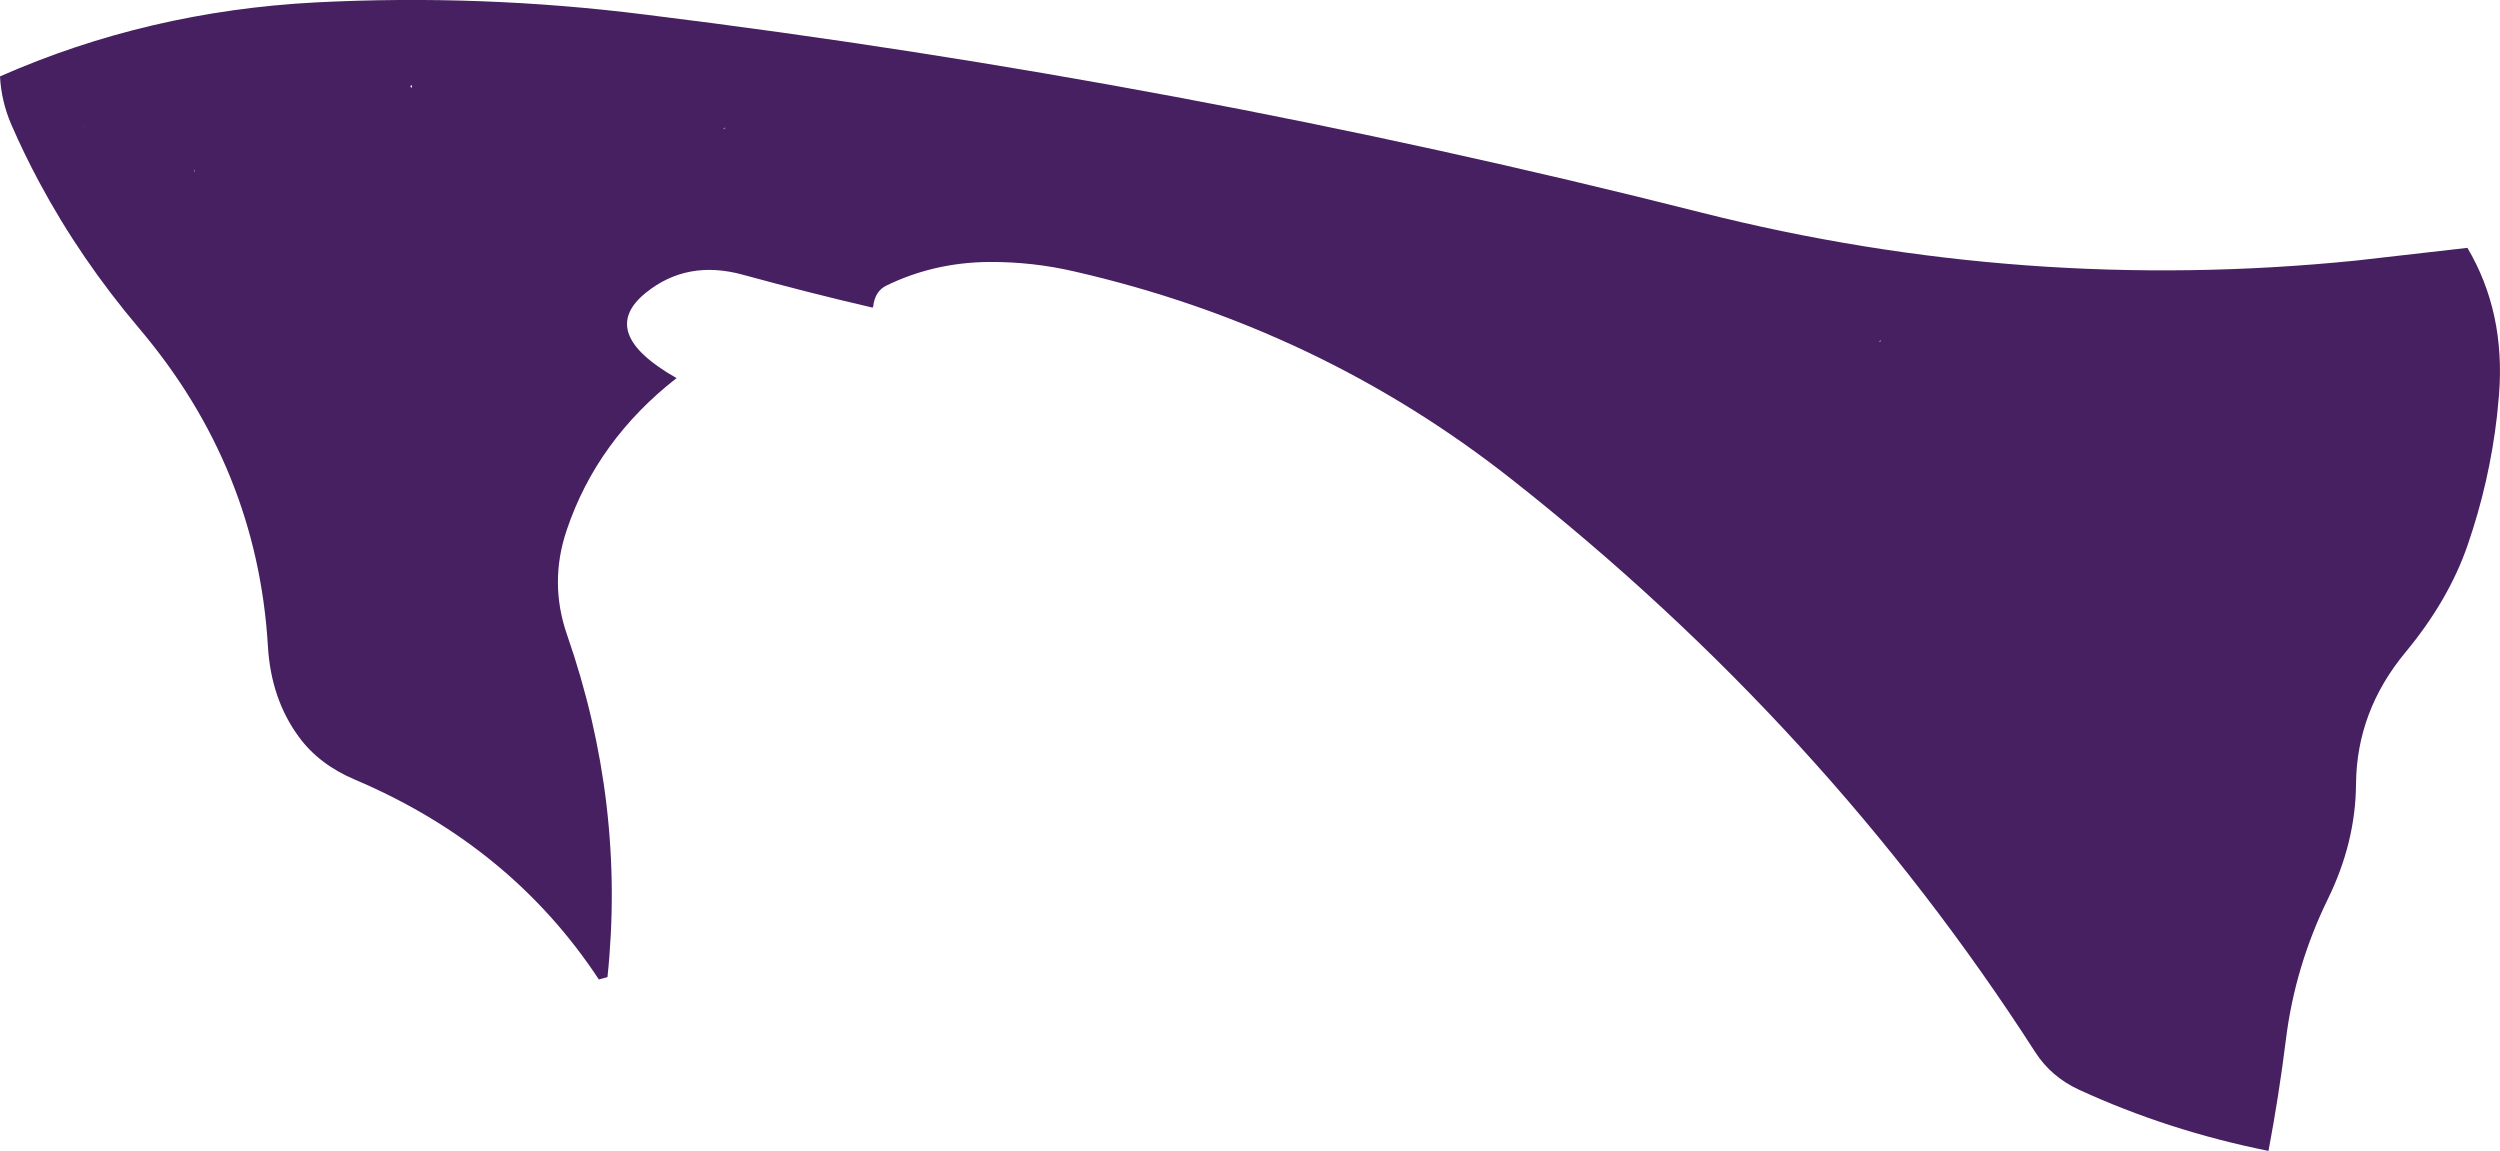 <?xml version="1.0" encoding="UTF-8" standalone="no"?>
<svg xmlns:ffdec="https://www.free-decompiler.com/flash" xmlns:xlink="http://www.w3.org/1999/xlink" ffdec:objectType="shape" height="619.9px" width="1346.55px" xmlns="http://www.w3.org/2000/svg">
  <g transform="matrix(1.0, 0.0, 0.0, 1.0, 671.9, 298.9)">
    <path d="M-282.2 -229.05 Q-282.0 -229.95 -280.6 -230.0 L-282.0 -230.0 -282.2 -229.05 M-567.5 -207.65 L-567.1 -206.0 -567.1 -207.0 -567.5 -207.65 M-627.15 -231.0 L-627.1 -230.0 -627.1 -231.0 -627.15 -231.0 M-450.0 -252.95 L-450.1 -252.95 Q-451.15 -252.8 -450.7 -252.05 -450.0 -250.9 -450.0 -252.95 M341.15 -115.55 L340.0 -115.0 341.0 -115.0 341.15 -115.55 M674.15 -86.55 L673.05 -75.05 Q669.0 -39.4 657.2 -5.25 647.0 24.35 623.8 52.35 597.45 84.1 597.1 123.3 596.9 154.7 582.0 185.2 564.25 221.5 559.35 260.9 555.55 291.4 549.95 321.0 495.9 310.15 447.8 288.0 432.95 281.15 424.35 267.85 311.75 92.75 142.35 -40.7 38.7 -122.45 -93.05 -152.65 -115.75 -157.95 -139.2 -157.8 -168.85 -157.55 -194.45 -145.1 -200.7 -142.05 -201.6 -133.75 L-201.9 -133.2 Q-235.7 -141.05 -271.85 -150.95 -301.8 -159.15 -324.0 -141.25 -350.65 -119.75 -307.5 -95.25 -350.4 -61.7 -366.65 -13.4 -376.25 14.95 -366.45 43.1 -334.9 133.85 -344.7 227.4 L-349.35 228.65 Q-396.75 156.7 -480.8 121.0 -500.15 112.8 -511.0 97.9 -525.95 77.45 -527.6 49.15 -533.3 -46.9 -597.0 -122.1 -628.6 -159.4 -650.8 -200.85 -658.95 -216.05 -665.8 -231.8 -671.2 -244.3 -671.9 -257.75 -592.3 -292.85 -501.9 -297.6 -412.7 -302.15 -324.45 -291.05 -36.9 -255.6 244.3 -184.45 418.25 -140.45 597.1 -158.55 L657.1 -165.4 Q677.55 -130.9 674.15 -86.55" fill="#462060" fill-rule="evenodd" stroke="none"/>
  </g>
</svg>
